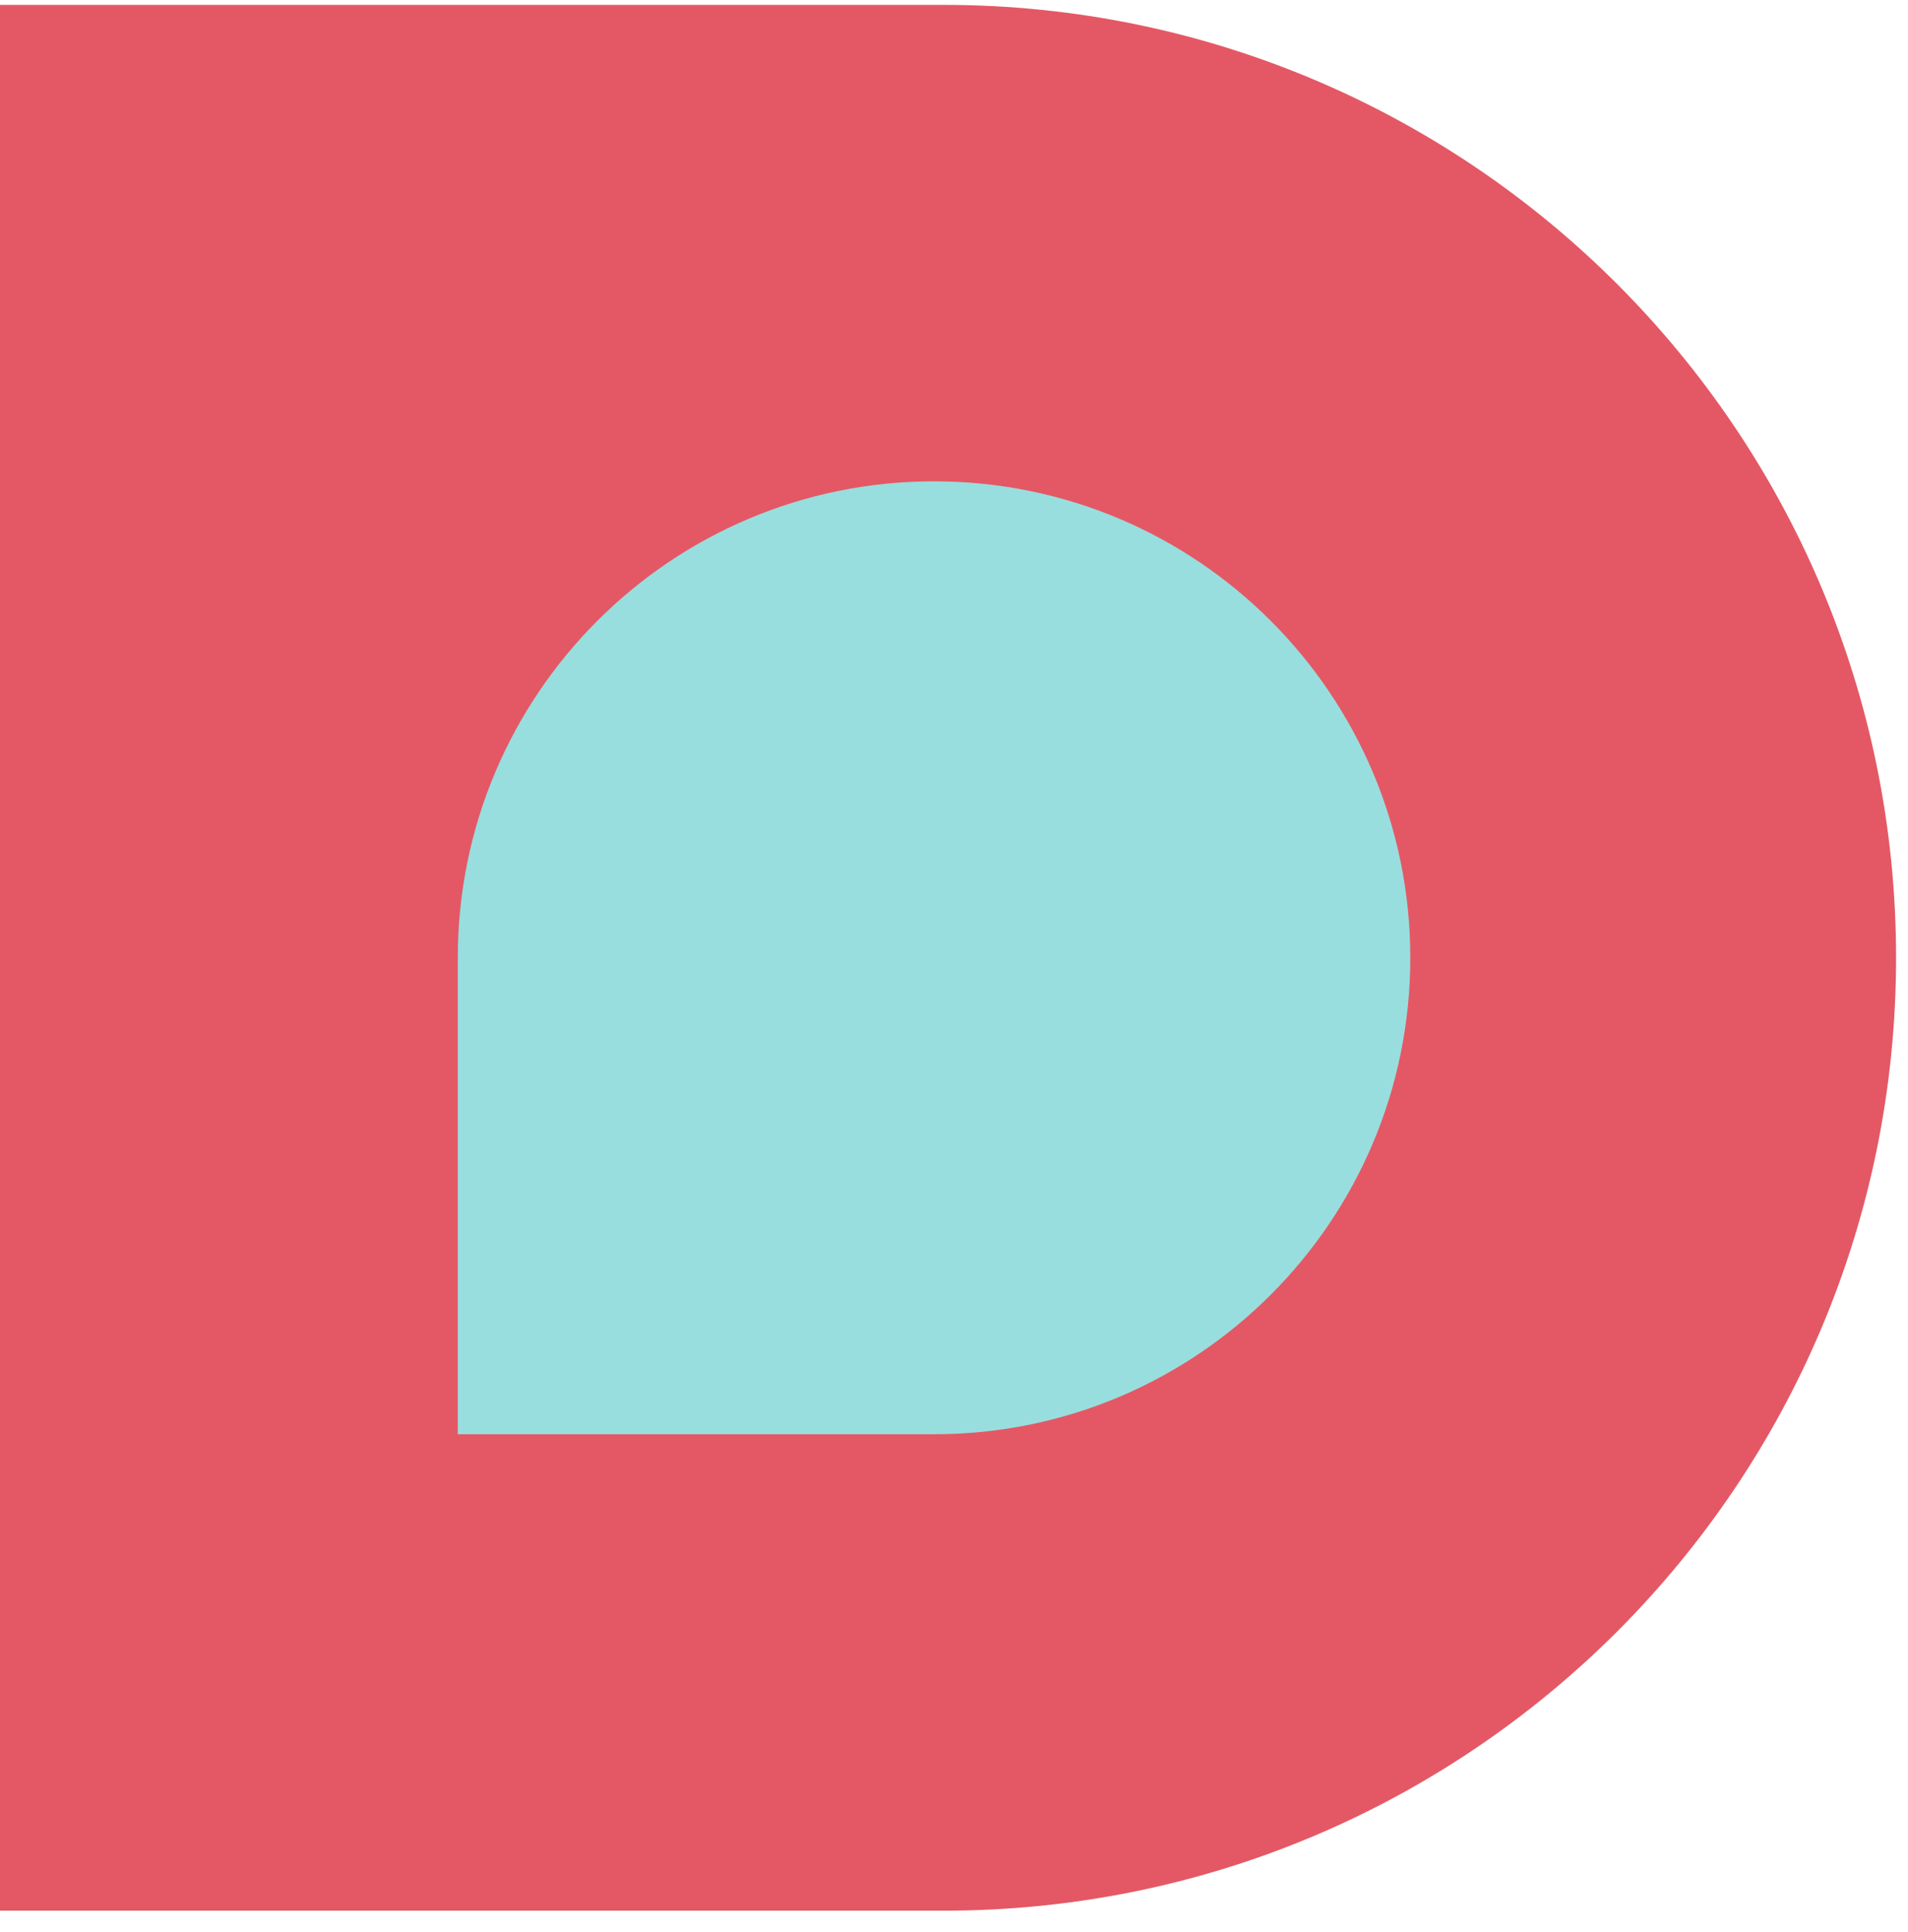 <svg width="160" height="162" viewBox="0 0 160 162" fill="none" xmlns="http://www.w3.org/2000/svg" xmlns:xlink="http://www.w3.org/1999/xlink">
<path d="M159,80.304C159,124.428 123.239,160.198 79.125,160.198L-0.75,160.198L-0.75,0.409L79.125,0.409C123.239,0.409 159,36.179 159,80.304Z" clip-rule="evenodd" fill-rule="evenodd" fill="#E45865"/>
<path d="M159,80.304C159,124.428 123.239,160.198 79.125,160.198L-0.75,160.198L-0.75,0.409L79.125,0.409C123.239,0.409 159,36.179 159,80.304Z" clip-rule="evenodd" fill-rule="evenodd" fill="url(#pattern_1_67_1167)" style="mix-blend-mode:overlay"/>
<path d="M118.264,80.304C118.264,102.366 100.383,120.251 78.326,120.251L38.389,120.251L38.389,80.304C38.389,58.241 56.269,40.356 78.326,40.356C100.383,40.356 118.264,58.241 118.264,80.304Z" clip-rule="evenodd" fill-rule="evenodd" fill="#98DEDE"/>
<path d="M118.264,80.304C118.264,102.366 100.383,120.251 78.326,120.251L38.389,120.251L38.389,80.304C38.389,58.241 56.269,40.356 78.326,40.356C100.383,40.356 118.264,58.241 118.264,80.304Z" clip-rule="evenodd" fill-rule="evenodd" fill="url(#pattern_1_67_1173)" style="mix-blend-mode:overlay"/>
</svg>
